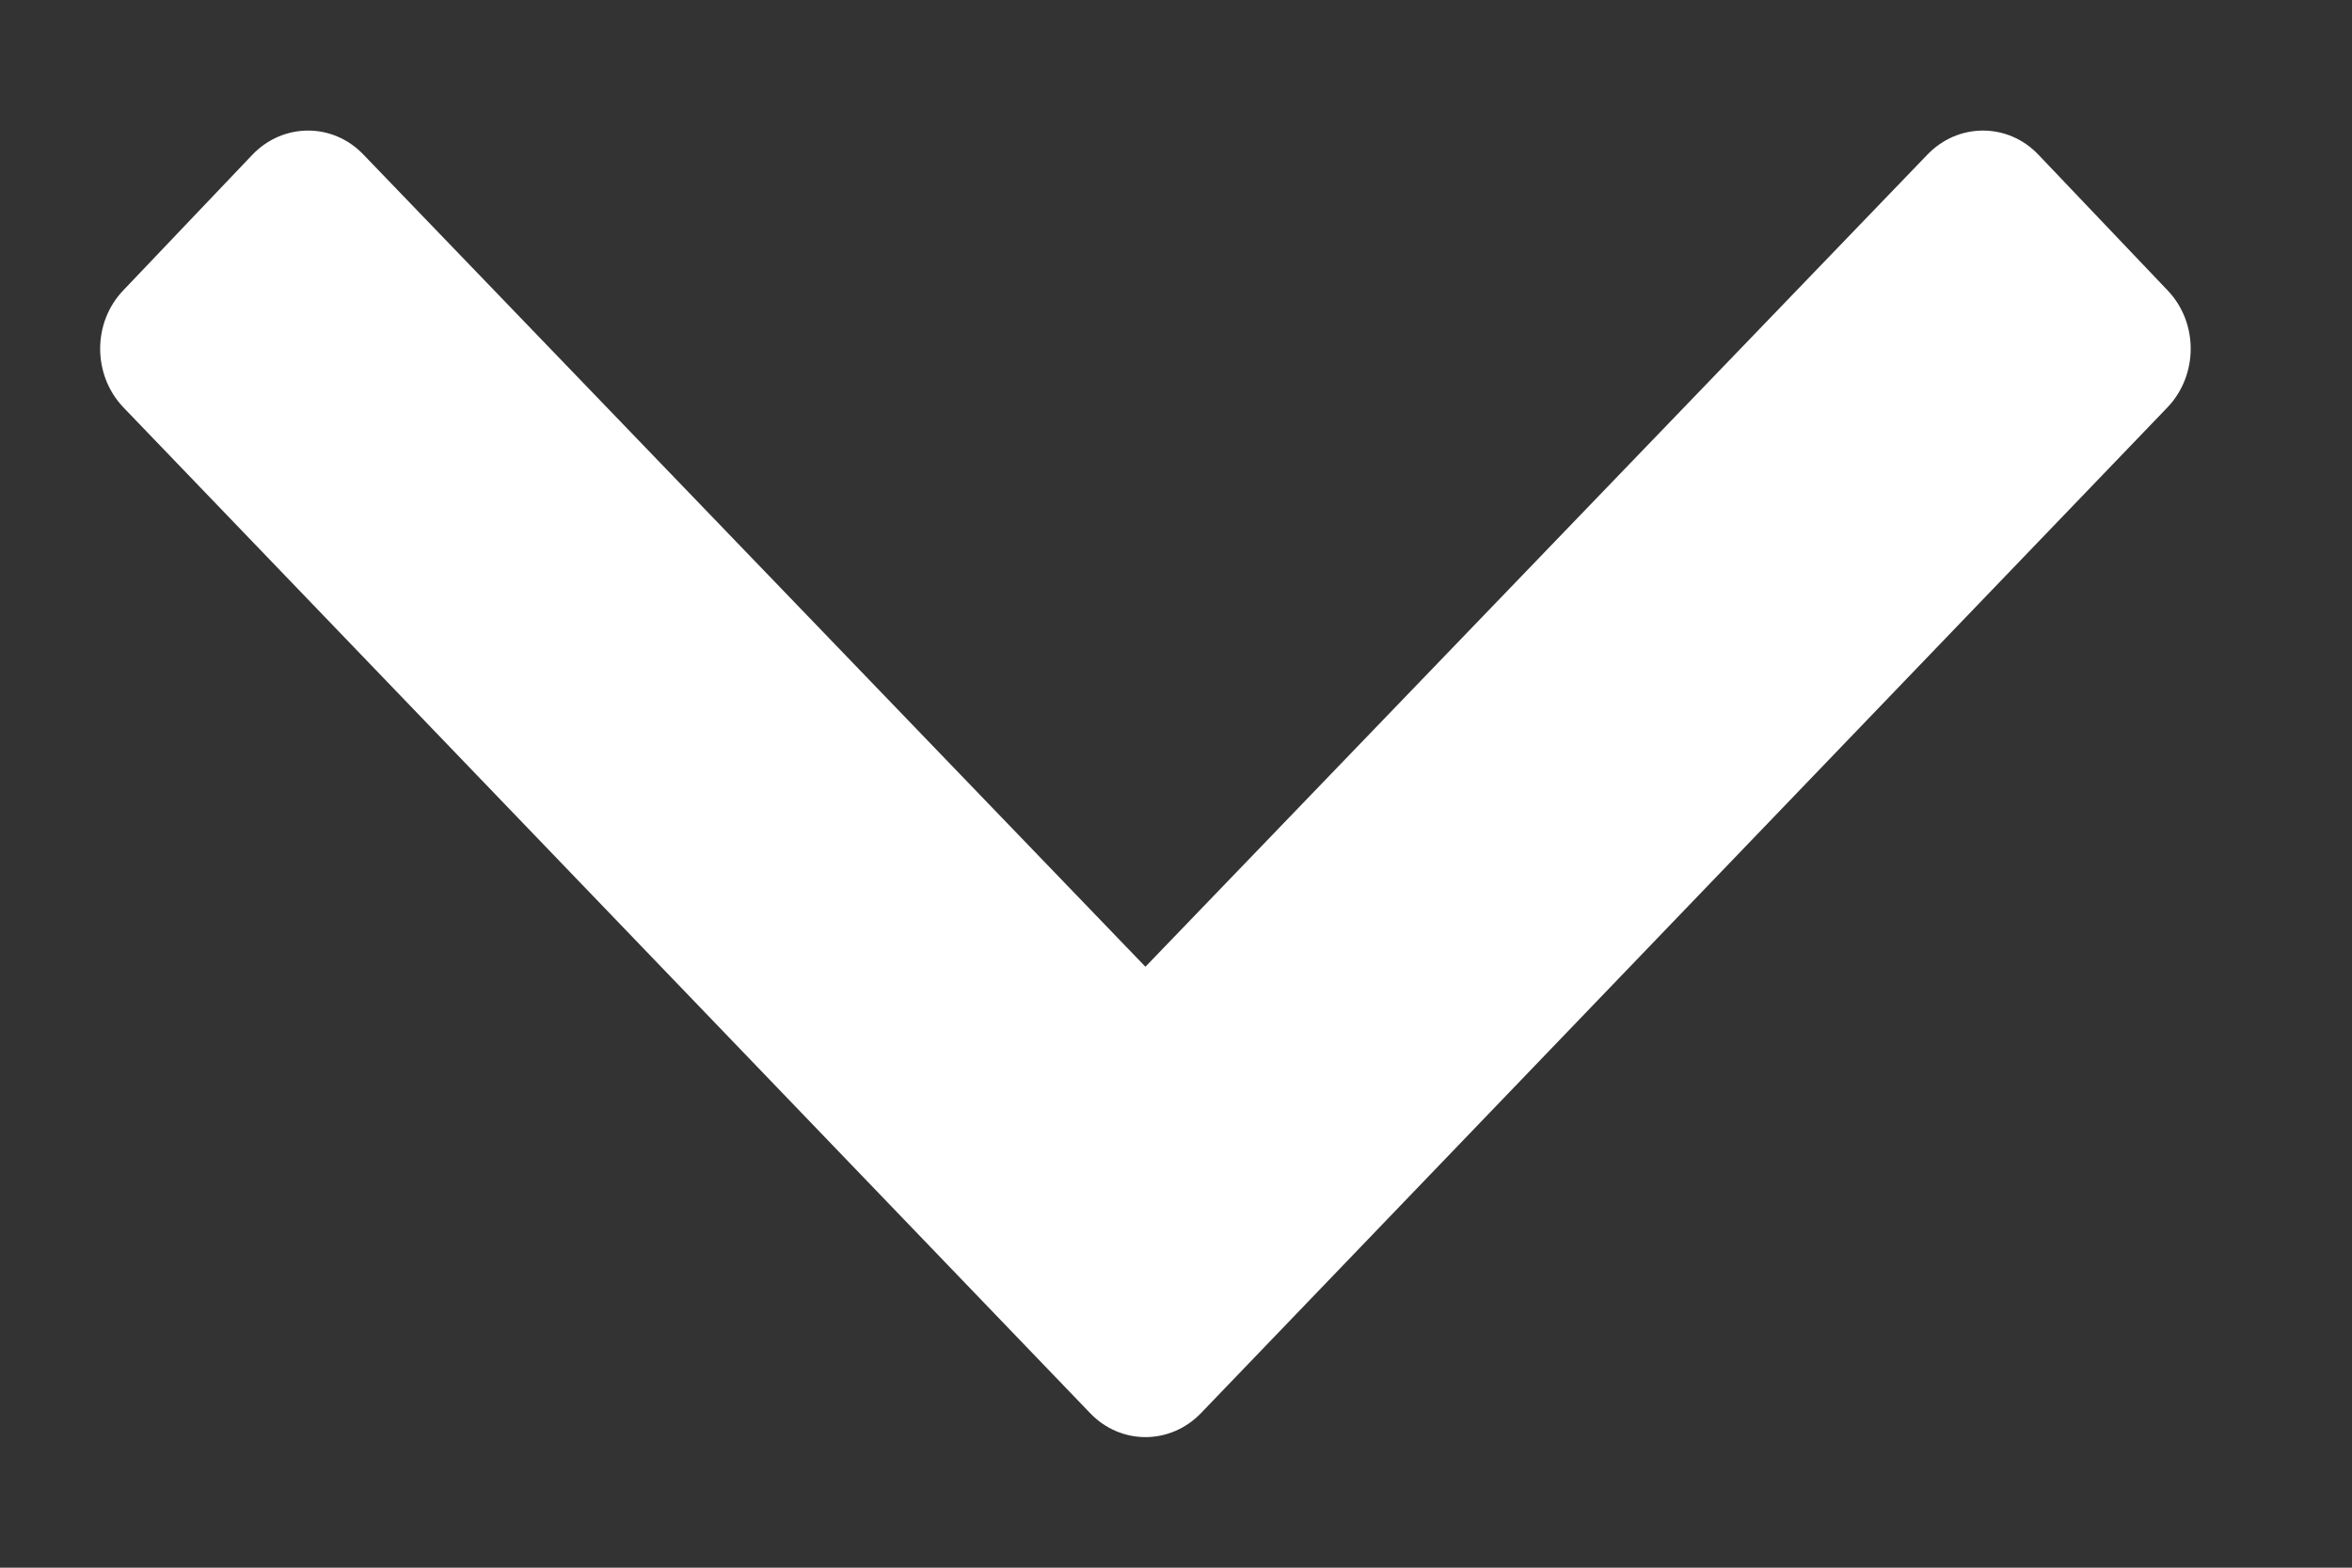 <svg width="9" height="6" viewBox="0 0 9 6" fill="none" xmlns="http://www.w3.org/2000/svg">
<rect x="0" y="0" width="9" height="6" fill="#333333" stroke="none"/>
<path d="M4.596 5.408L8.295 1.558C8.412 1.434 8.412 1.235 8.295 1.112L7.8 0.592C7.683 0.469 7.493 0.469 7.375 0.592L4.383 3.7L1.391 0.592C1.274 0.469 1.084 0.469 0.966 0.592L0.471 1.112C0.354 1.235 0.354 1.434 0.471 1.558L4.171 5.408C4.288 5.531 4.478 5.531 4.596 5.408Z" fill="white"/>
</svg>
